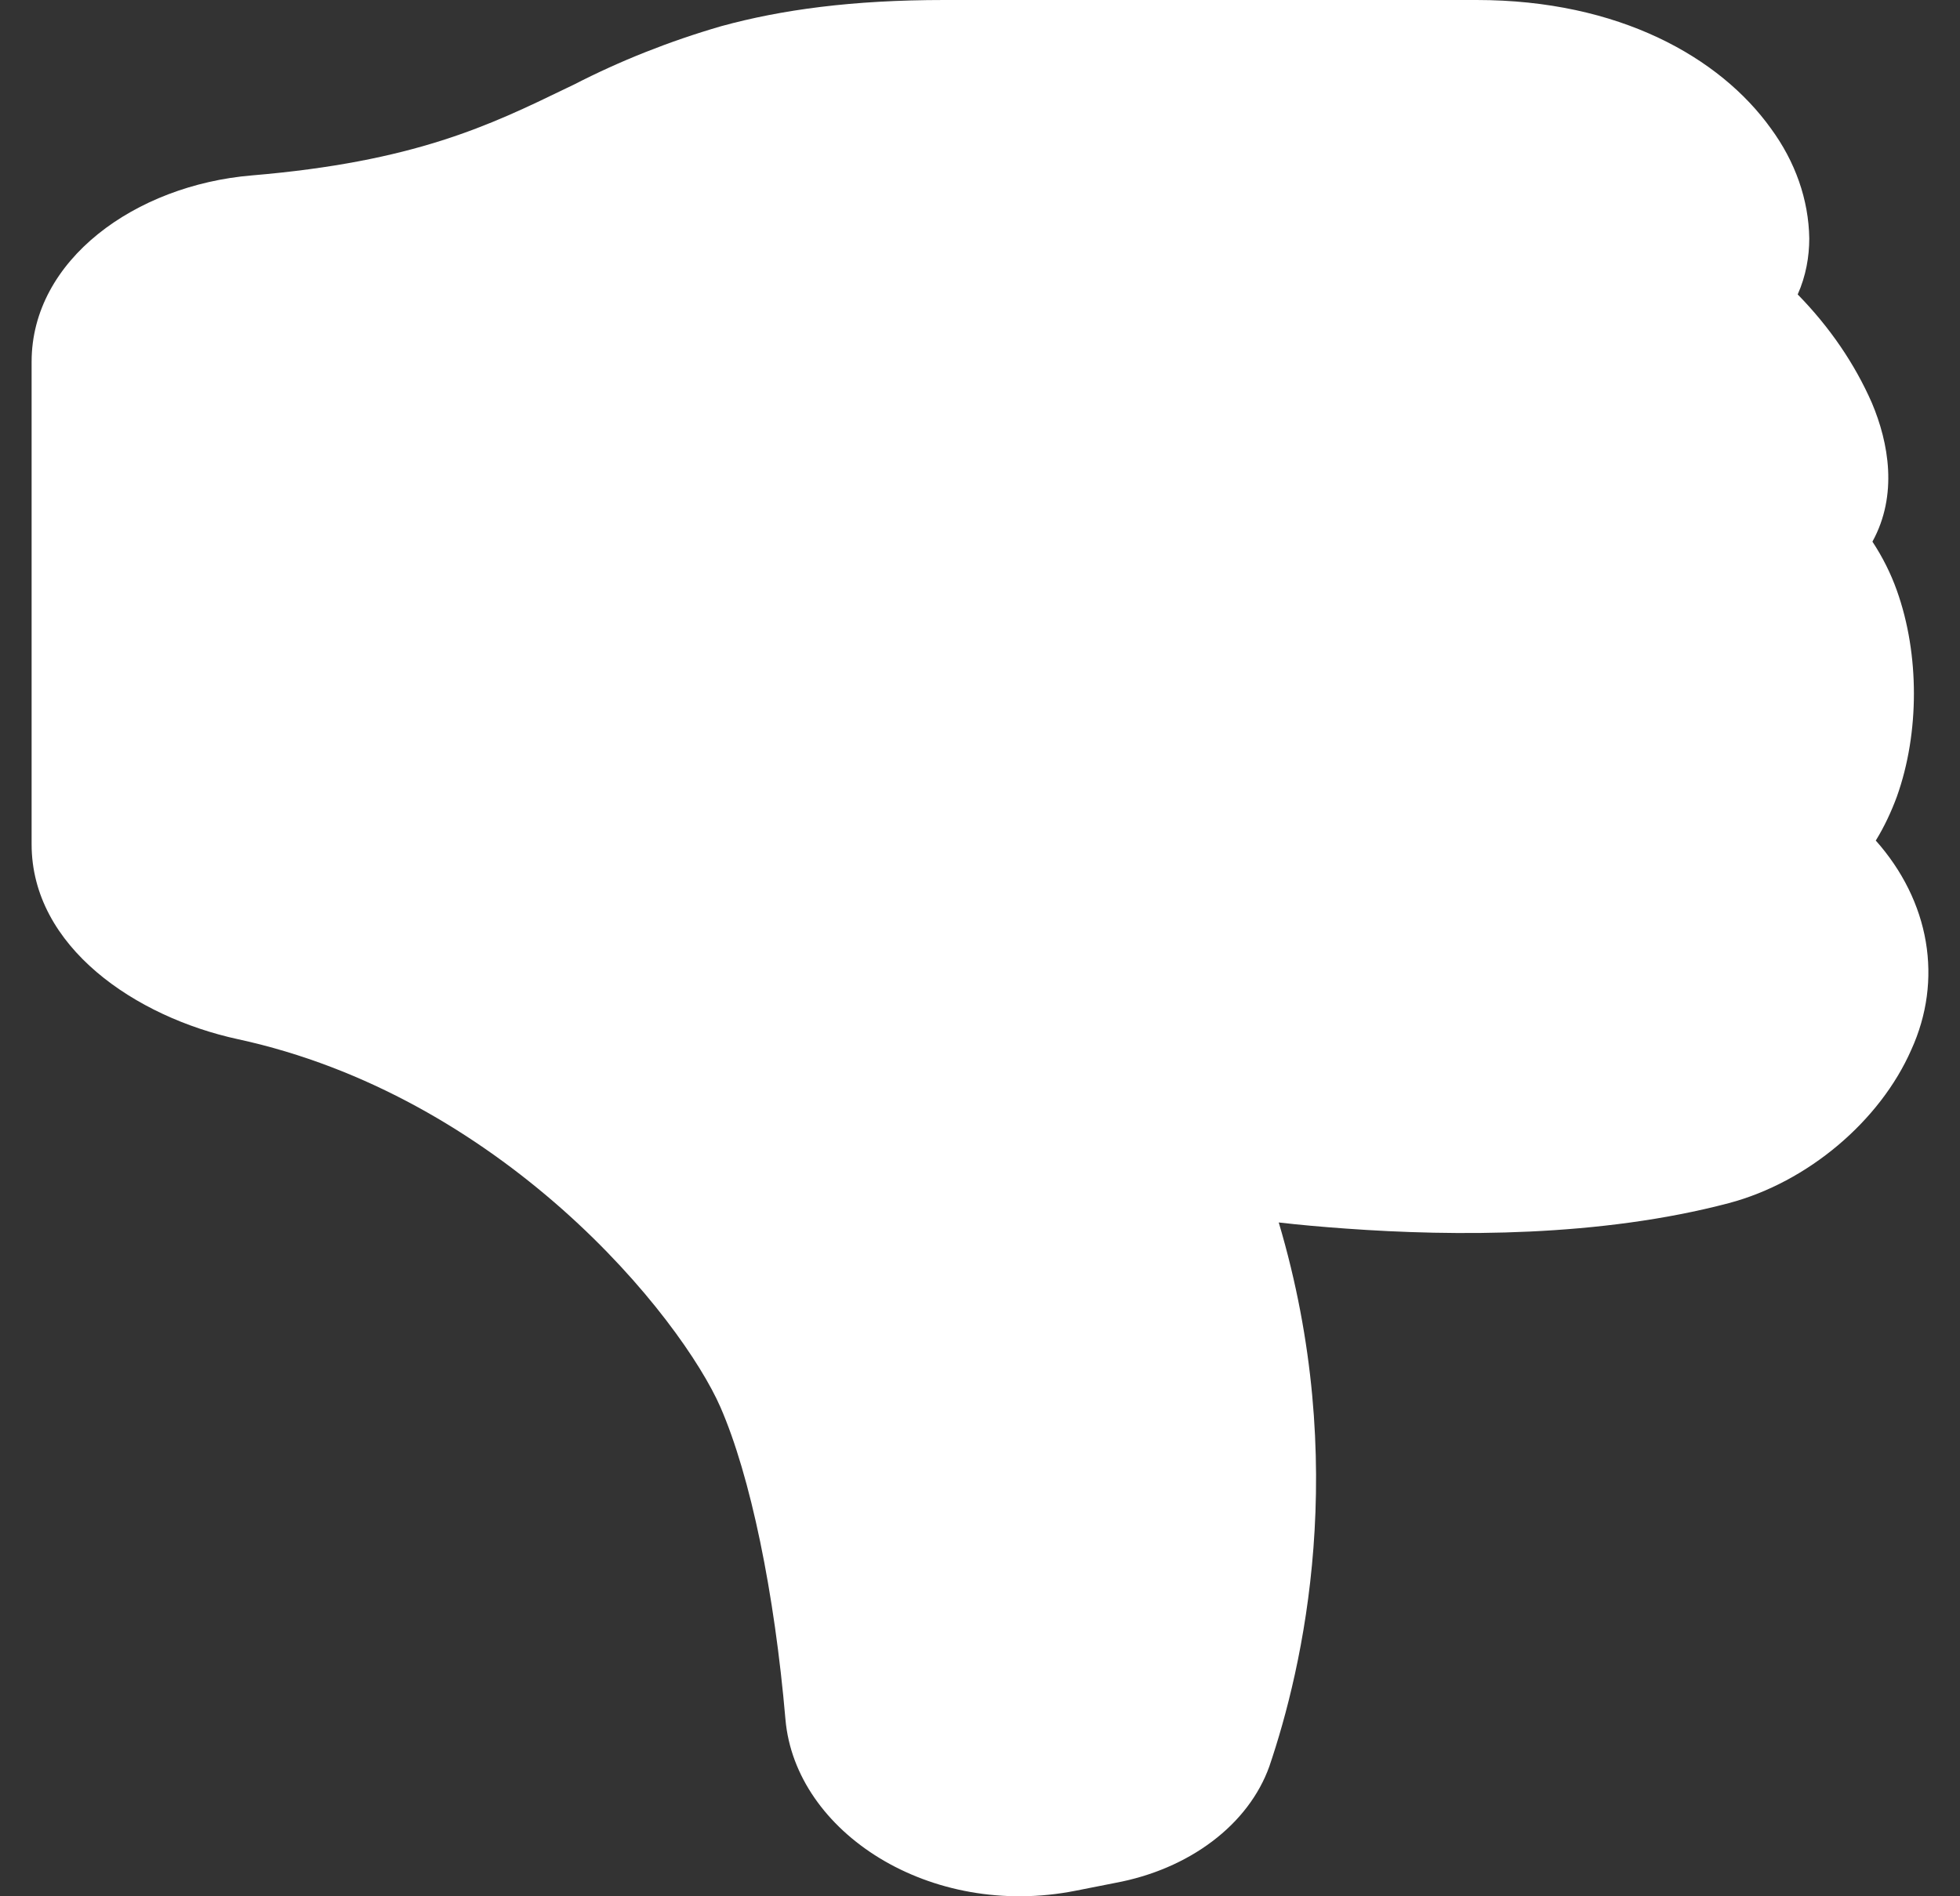 <svg width="31" height="30" viewBox="0 0 31 30" fill="none" xmlns="http://www.w3.org/2000/svg">
<rect x="0" y="0" width="31" height="30" fill="#333333" stroke="none"/>
<path d="M12.423 27.202C12.579 28.988 14.713 30.368 17.013 29.912L17.641 29.788C18.217 29.681 18.747 29.454 19.175 29.13C19.603 28.807 19.914 28.398 20.076 27.946C20.605 26.389 21.358 23.152 20.225 19.34C20.552 19.378 20.911 19.41 21.291 19.437C23.006 19.561 25.306 19.572 27.344 19.034C28.59 18.704 29.735 17.736 30.23 16.607C30.479 16.06 30.557 15.474 30.459 14.898C30.361 14.322 30.09 13.773 29.668 13.298C29.807 13.072 29.915 12.836 30 12.607C30.185 12.091 30.271 11.523 30.271 10.973C30.271 10.42 30.185 9.855 30 9.338C29.905 9.072 29.776 8.814 29.615 8.569C30.021 7.83 29.872 7.004 29.607 6.376C29.336 5.757 28.94 5.176 28.433 4.658C28.563 4.366 28.616 4.061 28.616 3.771C28.606 3.159 28.396 2.559 28.008 2.031C27.204 0.91 25.609 0 23.355 0H14.935C13.479 0 12.36 0.153 11.408 0.414C10.588 0.652 9.806 0.963 9.074 1.34L8.959 1.395C7.746 1.983 6.555 2.559 3.984 2.775C2.141 2.929 0.5 4.111 0.5 5.723V13.357C0.5 14.981 2.148 16.091 3.765 16.441C5.807 16.884 7.551 17.943 8.894 19.132C10.241 20.326 11.093 21.574 11.393 22.258C11.872 23.355 12.25 25.196 12.423 27.202Z" fill="white"/>
</svg>
